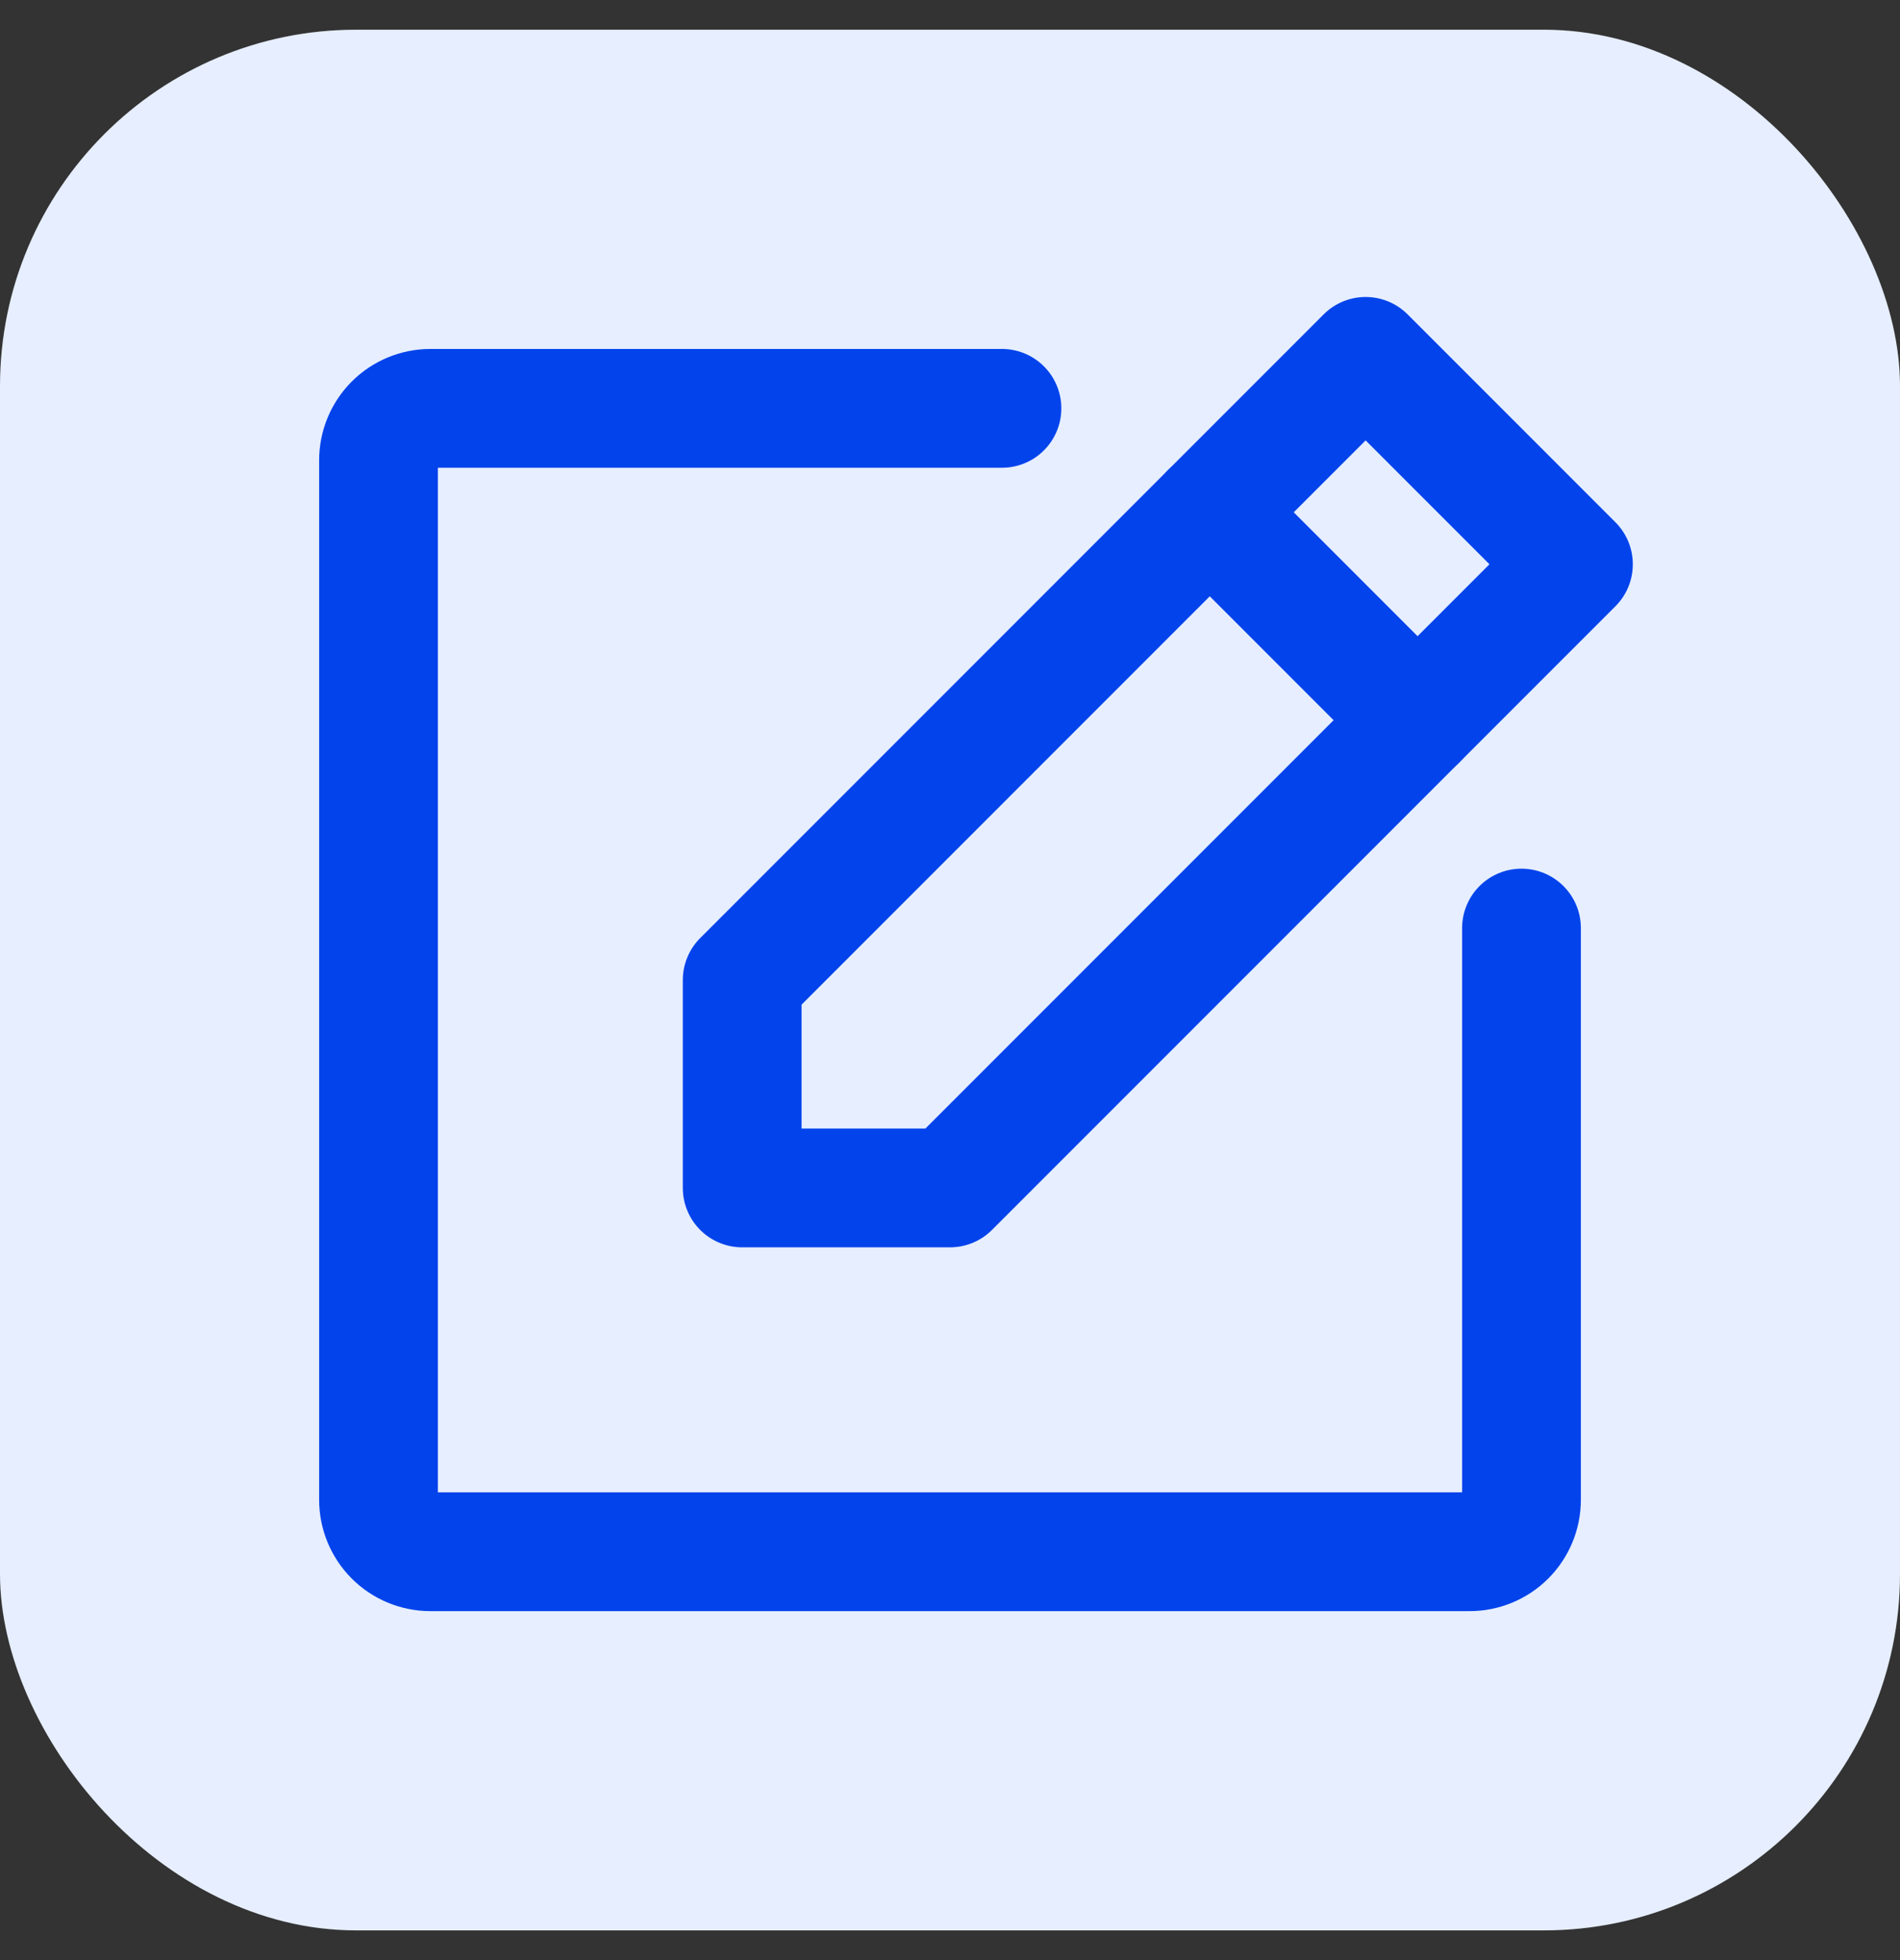 <svg width="32" height="33" viewBox="0 0 32 33" fill="none" xmlns="http://www.w3.org/2000/svg">
<rect x="0" y="0" width="32" height="33" fill="#333333" stroke="none"/>
<rect y="0.5" width="32" height="32" rx="6" fill="#E6EEFF"/>
<path d="M16 20H12.5V16.5L23 6L26.5 9.5L16 20Z" stroke="#0243EC" stroke-width="2" stroke-linecap="round" stroke-linejoin="round"/>
<path d="M20.375 8.625L23.875 12.125" stroke="#0243EC" stroke-width="2" stroke-linecap="round" stroke-linejoin="round"/>
<path d="M25.625 15.625V25.25C25.625 25.482 25.533 25.705 25.369 25.869C25.205 26.033 24.982 26.125 24.75 26.125H7.25C7.018 26.125 6.795 26.033 6.631 25.869C6.467 25.705 6.375 25.482 6.375 25.25V7.75C6.375 7.518 6.467 7.295 6.631 7.131C6.795 6.967 7.018 6.875 7.25 6.875H16.875" stroke="#0243EC" stroke-width="2" stroke-linecap="round" stroke-linejoin="round"/>
</svg>
